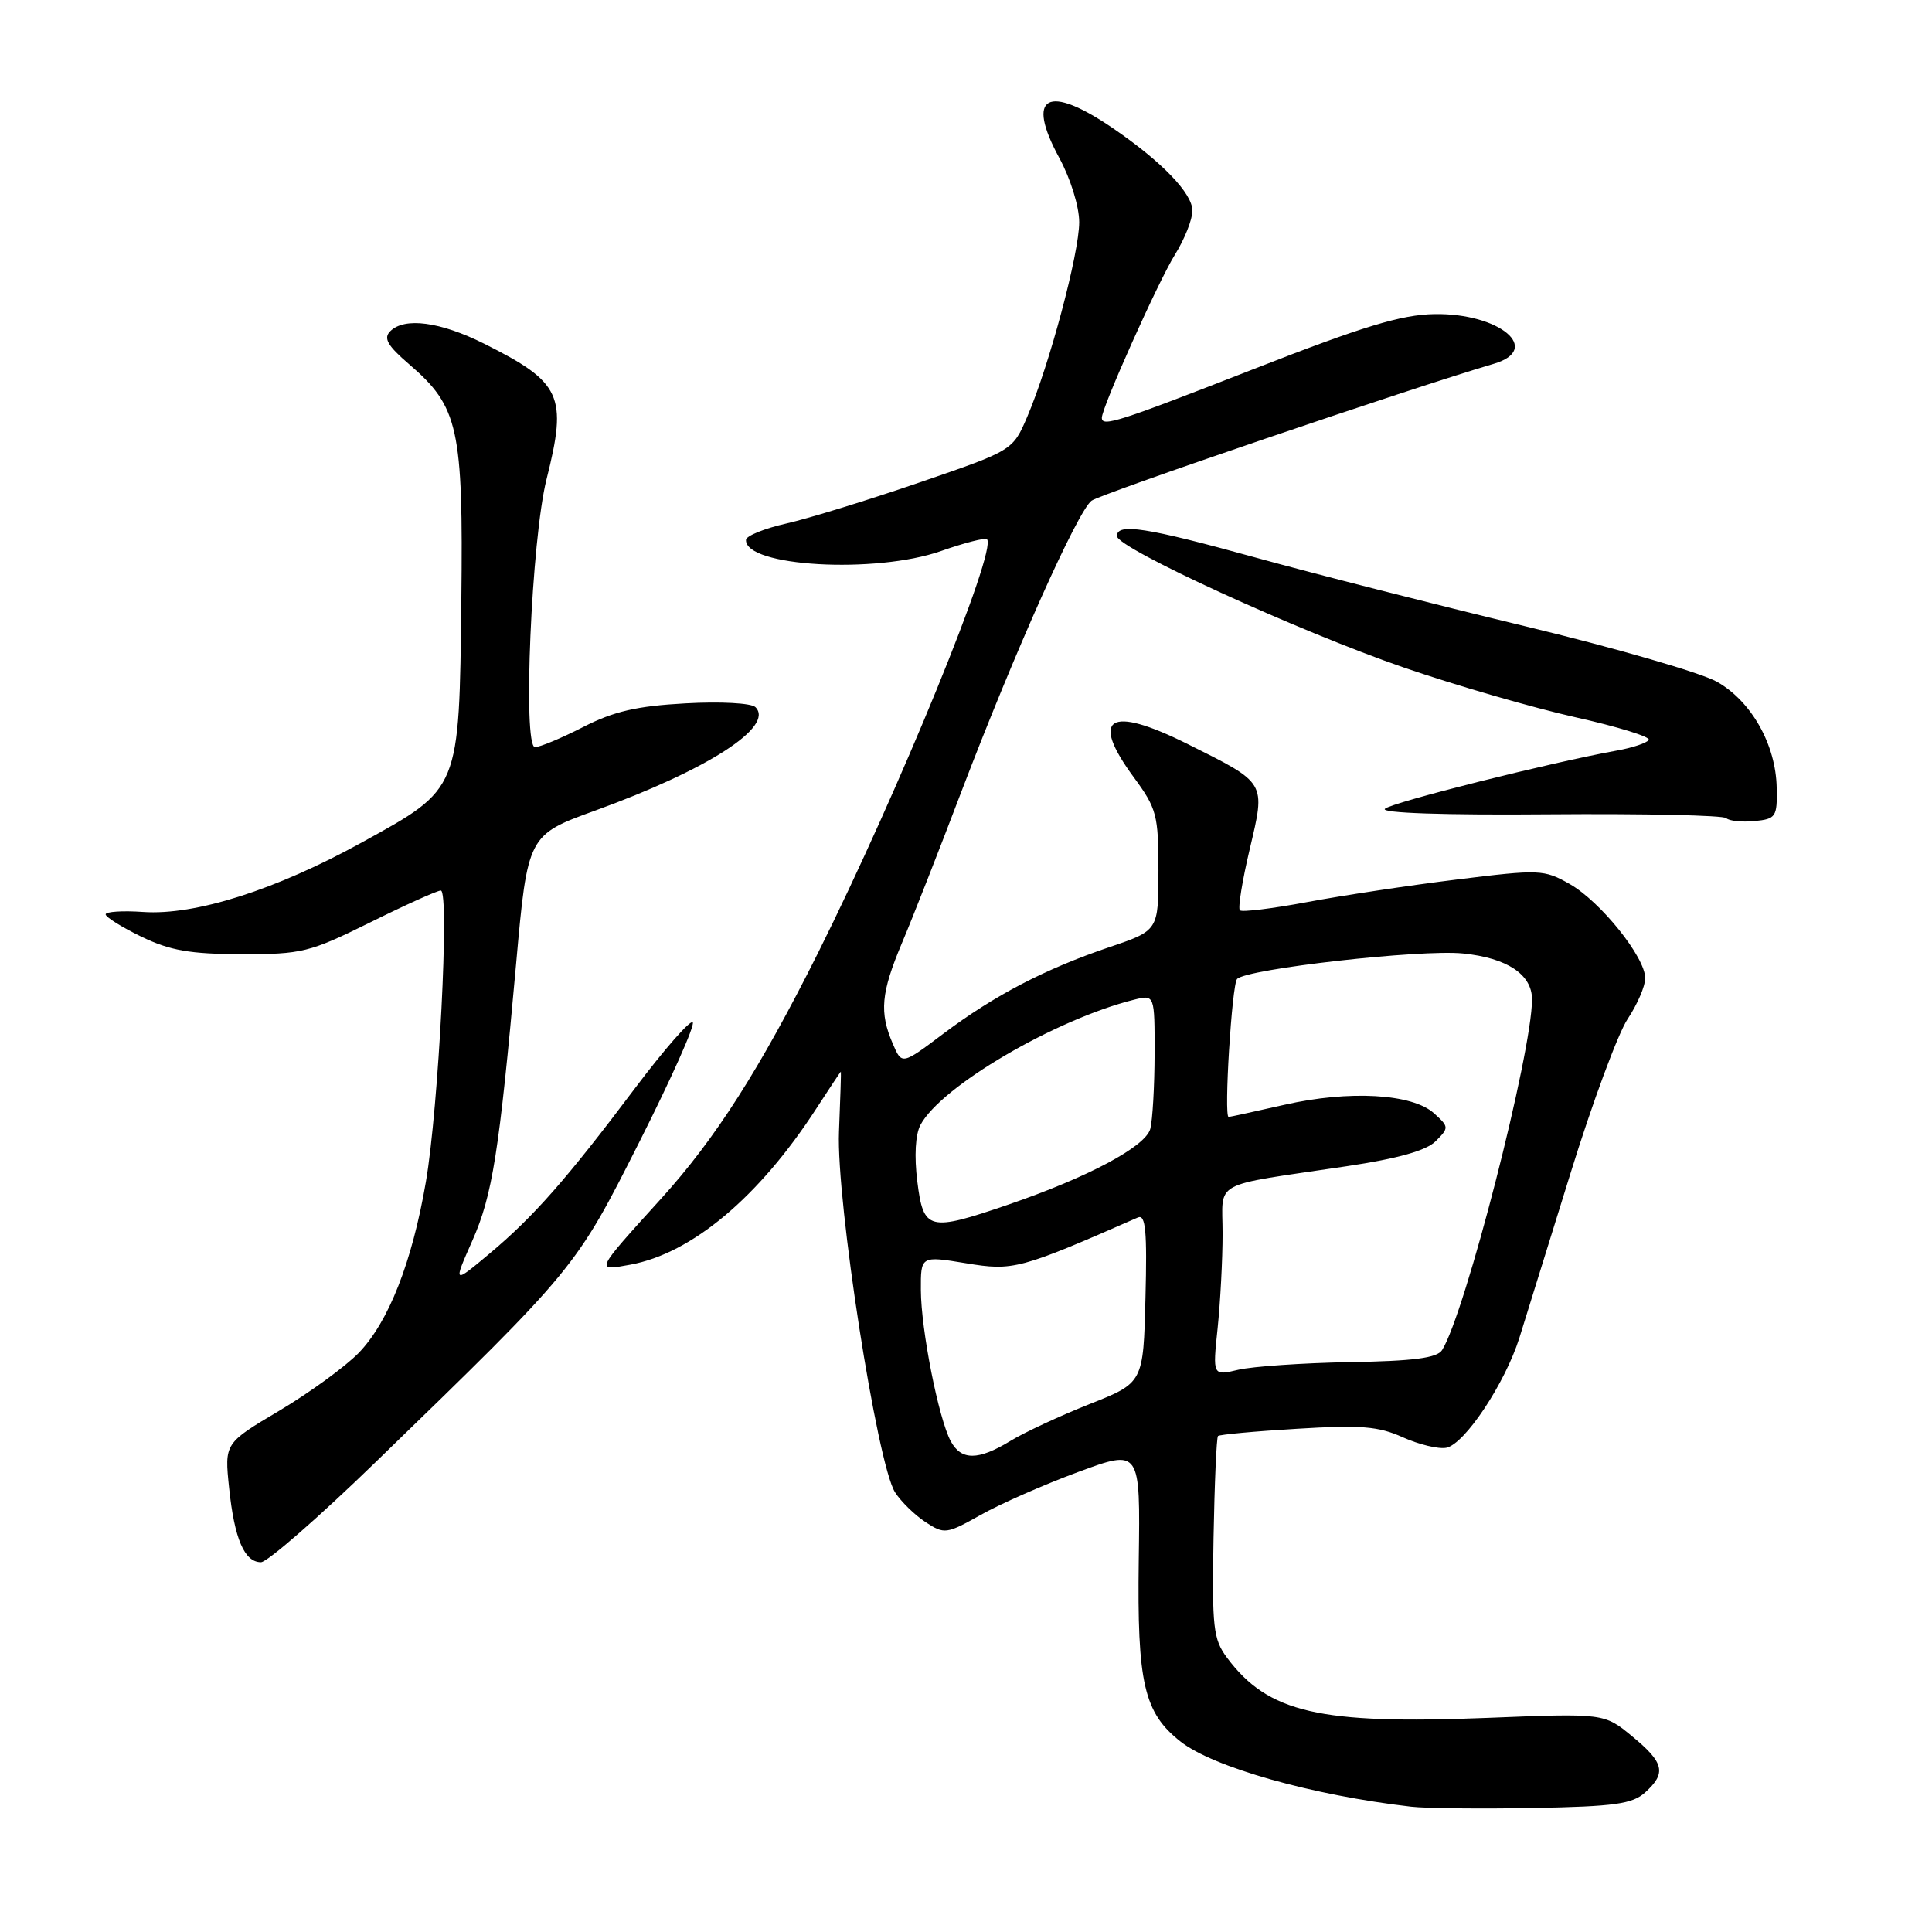 <?xml version="1.0" encoding="UTF-8" standalone="no"?>
<!DOCTYPE svg PUBLIC "-//W3C//DTD SVG 1.1//EN" "http://www.w3.org/Graphics/SVG/1.1/DTD/svg11.dtd" >
<svg xmlns="http://www.w3.org/2000/svg" xmlns:xlink="http://www.w3.org/1999/xlink" version="1.1" viewBox="0 0 256 256">
 <g >
 <path fill="currentColor"
d=" M 217.99 237.51 C 220.83 234.94 220.52 233.57 216.28 230.08 C 212.56 227.01 212.56 227.01 197.03 227.63 C 174.79 228.51 168.04 226.95 162.59 219.66 C 160.76 217.21 160.59 215.66 160.80 203.78 C 160.93 196.55 161.20 190.47 161.39 190.28 C 161.58 190.09 166.29 189.65 171.87 189.32 C 180.29 188.80 182.66 188.99 185.88 190.45 C 188.01 191.41 190.60 192.03 191.63 191.84 C 194.07 191.37 199.42 183.32 201.33 177.26 C 202.15 174.64 205.19 164.85 208.09 155.50 C 210.98 146.15 214.40 136.93 215.67 135.02 C 216.95 133.10 218.00 130.67 218.00 129.62 C 218.00 126.84 212.08 119.46 207.98 117.13 C 204.59 115.21 204.01 115.18 193.05 116.54 C 186.78 117.31 177.85 118.66 173.21 119.53 C 168.57 120.40 164.55 120.89 164.29 120.62 C 164.02 120.35 164.60 116.72 165.59 112.54 C 167.71 103.54 167.88 103.84 157.33 98.57 C 146.94 93.40 144.36 95.02 150.25 103.02 C 153.27 107.13 153.50 107.99 153.50 115.37 C 153.50 123.30 153.50 123.30 147.00 125.50 C 138.45 128.40 131.74 131.90 125.00 136.97 C 119.50 141.11 119.50 141.11 118.30 138.30 C 116.50 134.14 116.74 131.57 119.49 125.01 C 120.87 121.76 124.44 112.66 127.43 104.79 C 134.46 86.36 142.75 67.81 144.63 66.35 C 145.79 65.45 187.05 51.40 197.92 48.21 C 204.44 46.29 198.69 41.47 190.06 41.62 C 185.68 41.70 180.63 43.23 166.23 48.86 C 148.20 55.91 146.00 56.62 146.00 55.36 C 146.00 53.98 153.48 37.29 155.67 33.77 C 156.95 31.72 158.00 29.09 158.00 27.92 C 158.00 25.63 153.98 21.45 147.54 17.04 C 138.78 11.04 135.85 12.64 140.37 20.94 C 141.85 23.67 143.00 27.37 143.00 29.44 C 143.00 33.57 139.04 48.40 136.12 55.21 C 134.20 59.69 134.20 59.69 121.87 63.92 C 115.08 66.25 107.14 68.70 104.22 69.36 C 101.29 70.02 98.88 71.00 98.85 71.53 C 98.68 75.08 116.00 76.07 124.70 73.01 C 127.81 71.92 130.55 71.22 130.78 71.45 C 132.17 72.84 119.12 104.78 108.39 126.27 C 100.71 141.62 94.79 150.91 87.59 158.84 C 78.79 168.55 78.84 168.43 83.50 167.58 C 91.67 166.09 100.56 158.63 108.16 146.90 C 109.91 144.20 111.37 142.00 111.42 142.00 C 111.46 142.00 111.35 145.58 111.17 149.97 C 110.80 159.14 116.22 194.01 118.60 197.74 C 119.39 198.97 121.20 200.74 122.63 201.68 C 125.13 203.32 125.40 203.28 129.95 200.73 C 132.54 199.27 138.36 196.71 142.88 195.04 C 151.10 192.01 151.10 192.01 150.89 206.76 C 150.67 223.02 151.57 226.95 156.43 230.77 C 160.77 234.18 173.90 237.89 187.00 239.40 C 188.93 239.62 196.23 239.70 203.24 239.57 C 213.94 239.37 216.30 239.04 217.99 237.51 Z  M 49.76 193.75 C 76.30 168.02 76.26 168.07 84.73 151.29 C 88.95 142.92 92.13 135.80 91.79 135.46 C 91.46 135.12 88.02 139.04 84.16 144.17 C 75.07 156.26 70.70 161.23 64.83 166.14 C 60.04 170.15 60.04 170.15 62.59 164.39 C 65.25 158.38 66.14 152.76 68.40 127.57 C 69.90 110.76 69.98 110.62 78.77 107.44 C 93.77 102.01 102.67 96.27 100.10 93.70 C 99.56 93.16 95.46 92.94 90.82 93.20 C 84.39 93.55 81.32 94.26 77.28 96.33 C 74.41 97.80 71.54 99.00 70.89 99.00 C 69.24 99.00 70.42 71.41 72.42 63.50 C 75.21 52.41 74.41 50.68 64.15 45.54 C 58.33 42.63 53.60 42.00 51.71 43.89 C 50.78 44.82 51.34 45.80 54.24 48.29 C 60.76 53.89 61.39 56.75 61.13 79.50 C 60.84 104.80 60.99 104.44 48.00 111.60 C 36.53 117.93 25.86 121.32 18.96 120.84 C 16.23 120.65 14.00 120.80 14.00 121.16 C 14.00 121.52 16.13 122.85 18.74 124.12 C 22.53 125.95 25.19 126.42 31.99 126.43 C 40.00 126.45 41.00 126.20 49.04 122.23 C 53.73 119.90 57.95 118.00 58.41 118.00 C 59.59 118.00 58.12 146.81 56.43 156.61 C 54.60 167.27 51.48 175.19 47.52 179.28 C 45.74 181.10 41.02 184.54 37.02 186.92 C 29.74 191.24 29.74 191.24 30.36 197.17 C 31.06 203.91 32.39 207.00 34.58 207.00 C 35.42 207.00 42.25 201.04 49.76 193.75 Z  M 235.42 104.40 C 235.32 98.68 232.08 92.93 227.51 90.34 C 225.41 89.15 213.97 85.84 202.09 82.98 C 190.22 80.12 174.16 76.03 166.42 73.89 C 151.86 69.87 148.00 69.27 148.00 71.03 C 148.00 72.62 172.09 83.66 186.04 88.46 C 192.93 90.83 203.16 93.79 208.75 95.04 C 214.35 96.29 218.72 97.64 218.47 98.04 C 218.23 98.44 216.33 99.08 214.26 99.45 C 205.49 101.03 184.42 106.32 183.51 107.17 C 182.90 107.73 191.33 108.02 205.28 107.90 C 217.80 107.80 228.36 108.03 228.74 108.41 C 229.12 108.78 230.79 108.96 232.46 108.80 C 235.32 108.52 235.50 108.25 235.42 104.40 Z  M 125.97 190.95 C 124.36 187.93 122.04 176.19 122.02 170.95 C 122.00 166.40 122.00 166.40 128.02 167.39 C 134.25 168.42 135.10 168.20 150.78 161.32 C 151.80 160.88 152.01 163.14 151.78 171.99 C 151.50 183.23 151.50 183.23 144.37 186.05 C 140.45 187.61 135.73 189.80 133.87 190.94 C 129.60 193.54 127.36 193.54 125.97 190.95 Z  M 161.34 176.01 C 161.70 172.54 162.00 166.90 162.00 163.46 C 162.00 156.28 160.21 157.25 178.45 154.53 C 185.26 153.51 188.99 152.46 190.24 151.21 C 192.01 149.43 192.01 149.32 190.02 147.52 C 187.14 144.91 178.77 144.44 170.19 146.39 C 166.29 147.27 162.97 148.00 162.80 148.00 C 162.15 148.00 163.23 130.45 163.92 129.72 C 165.19 128.38 188.23 125.77 193.85 126.34 C 199.70 126.93 203.00 129.12 203.00 132.42 C 203.00 139.48 194.13 174.09 191.08 178.90 C 190.42 179.94 187.32 180.35 178.85 180.49 C 172.61 180.60 165.97 181.06 164.09 181.50 C 160.68 182.31 160.68 182.31 161.34 176.01 Z  M 121.55 156.56 C 121.13 153.18 121.29 150.33 121.97 149.05 C 124.71 143.93 139.82 135.08 150.25 132.47 C 153.00 131.78 153.00 131.78 152.99 139.64 C 152.98 143.96 152.72 148.43 152.42 149.58 C 151.78 151.94 144.16 156.00 133.57 159.63 C 123.05 163.23 122.36 163.06 121.55 156.56 Z "/>
</g>
</svg>